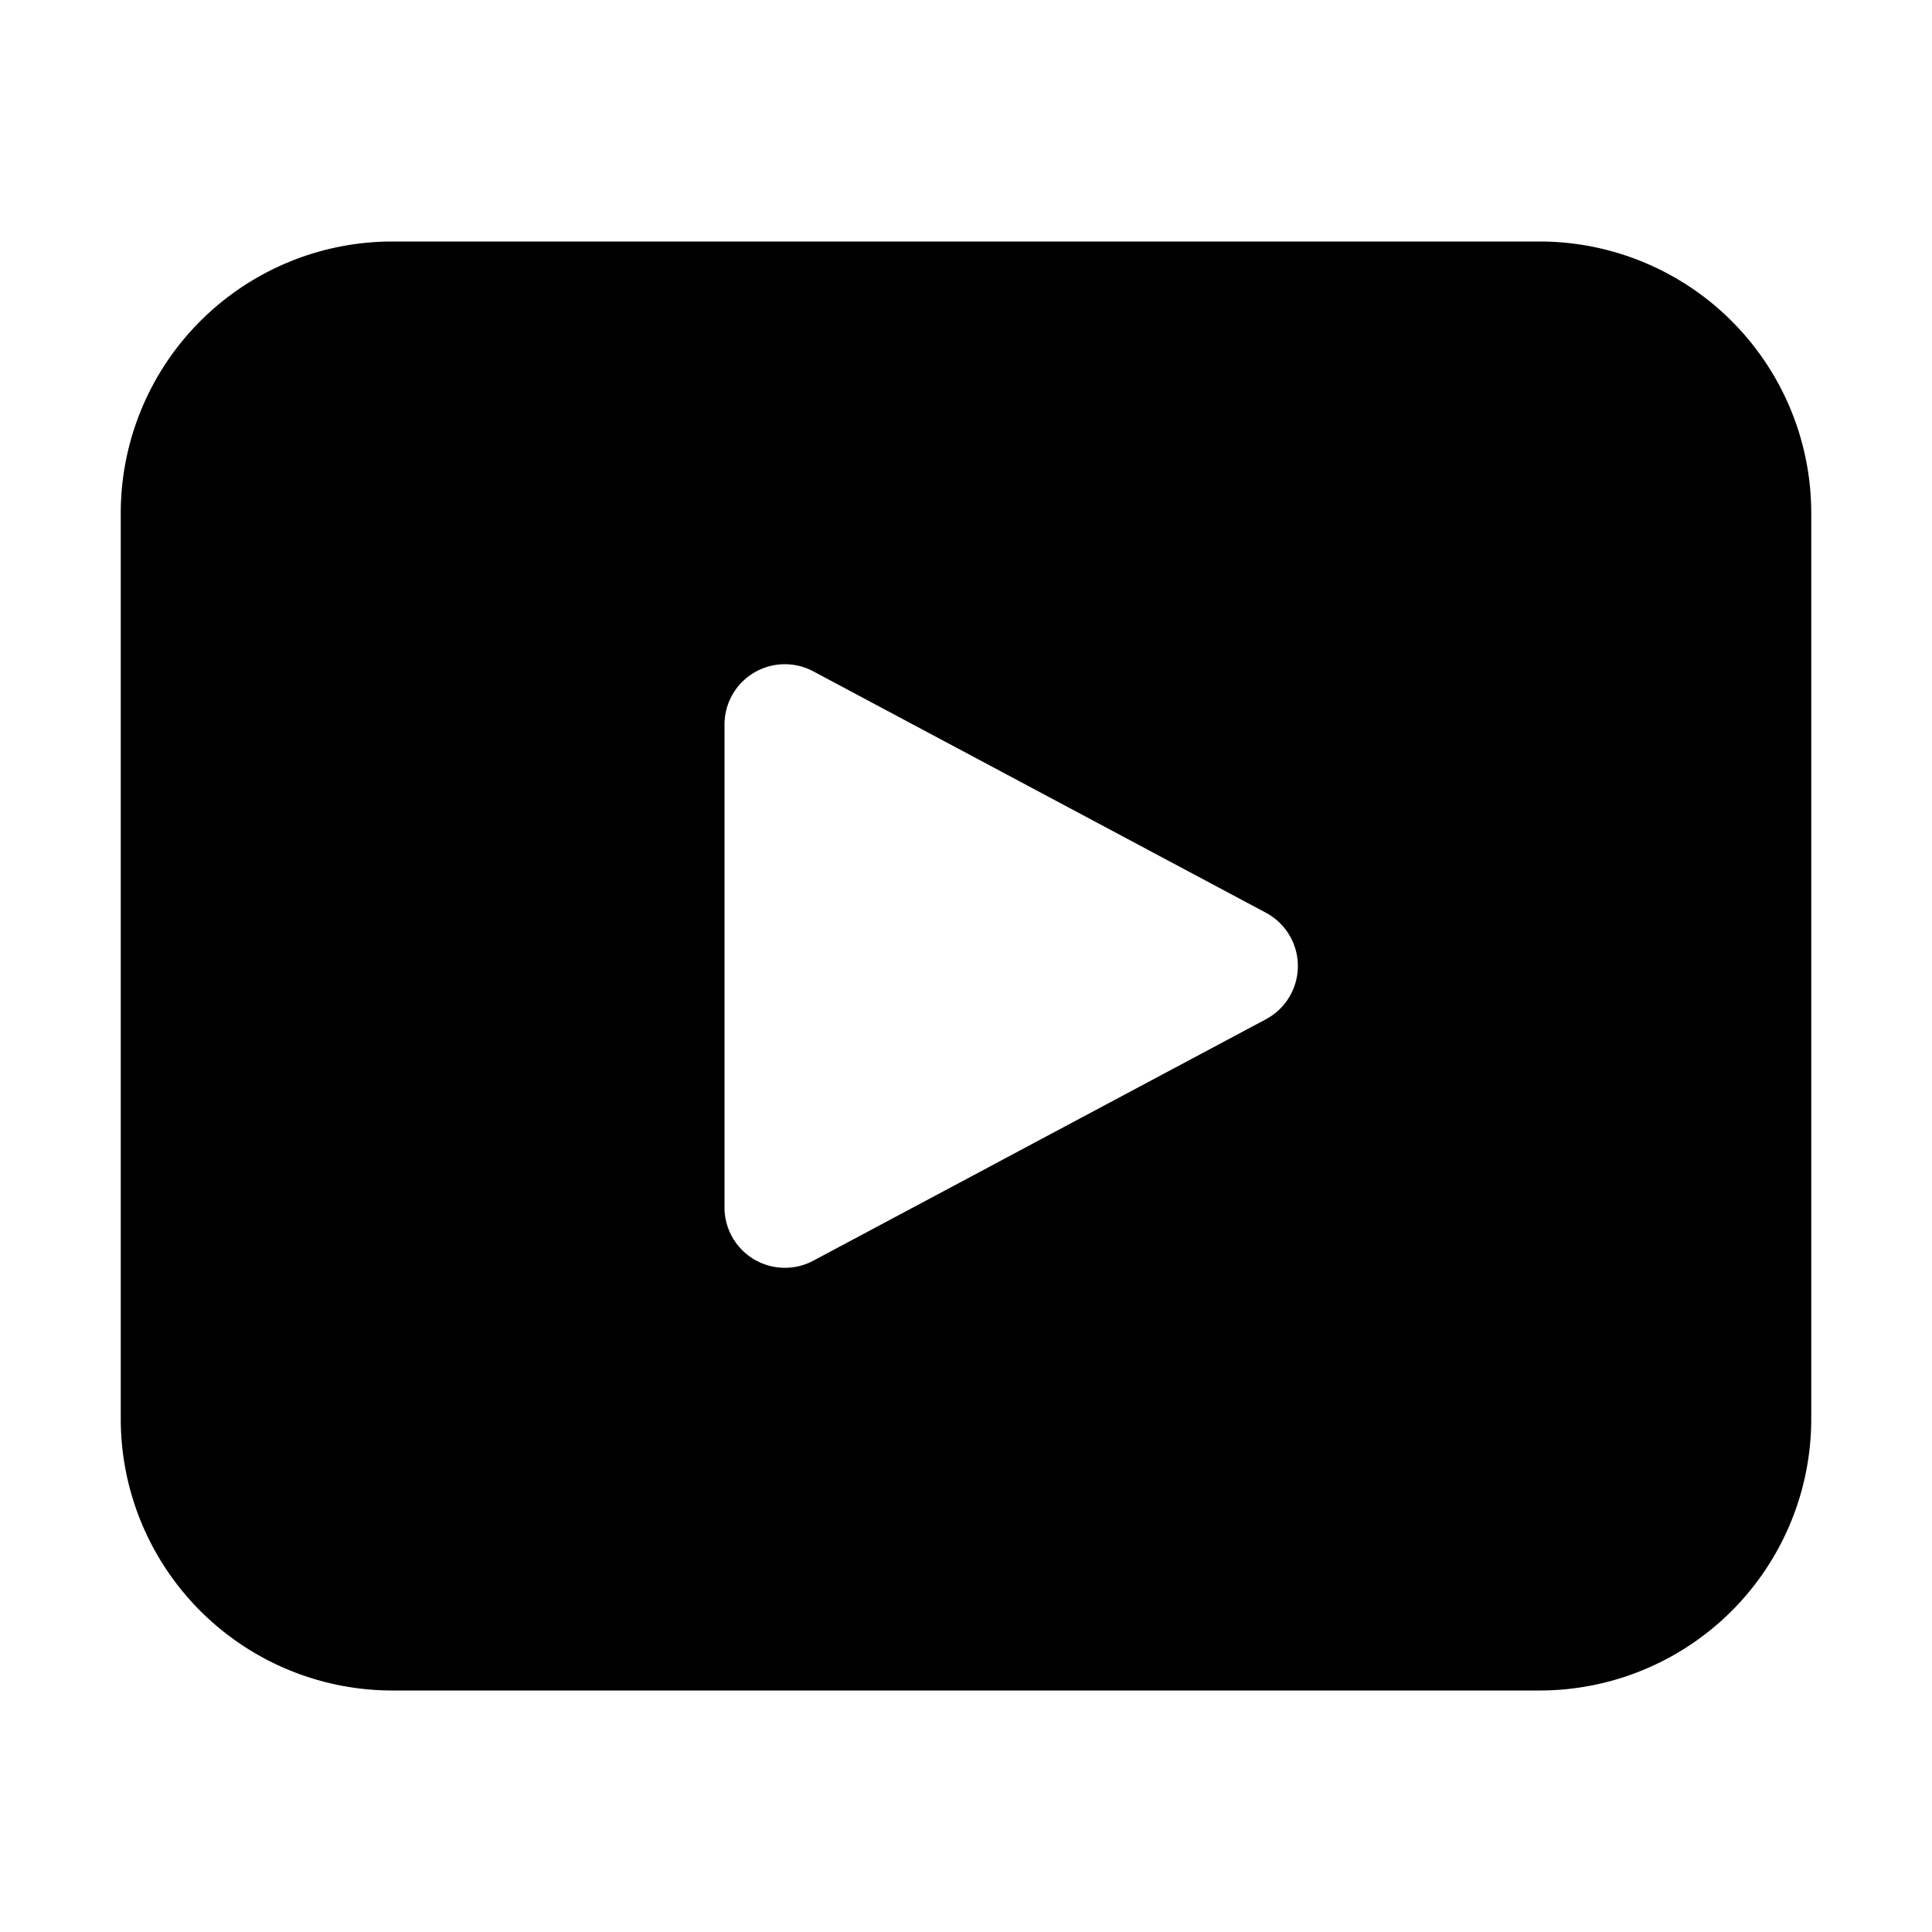 <svg xmlns="http://www.w3.org/2000/svg" viewBox="0 0 32 32">
    <path
        d="M6.5 4A4.5 4.5 0 0 0 2 8.5v15A4.5 4.5 0 0 0 6.5 28h19a4.5 4.5 0 0 0 4.5-4.5v-15A4.5 4.5 0 0 0 25.5 4zm5.5 8.001a1 1 0 0 1 1.47-.882l7.498 3.999a1 1 0 0 1 0 1.764l-7.497 3.999A1 1 0 0 1 12 19.999z" />
</svg>